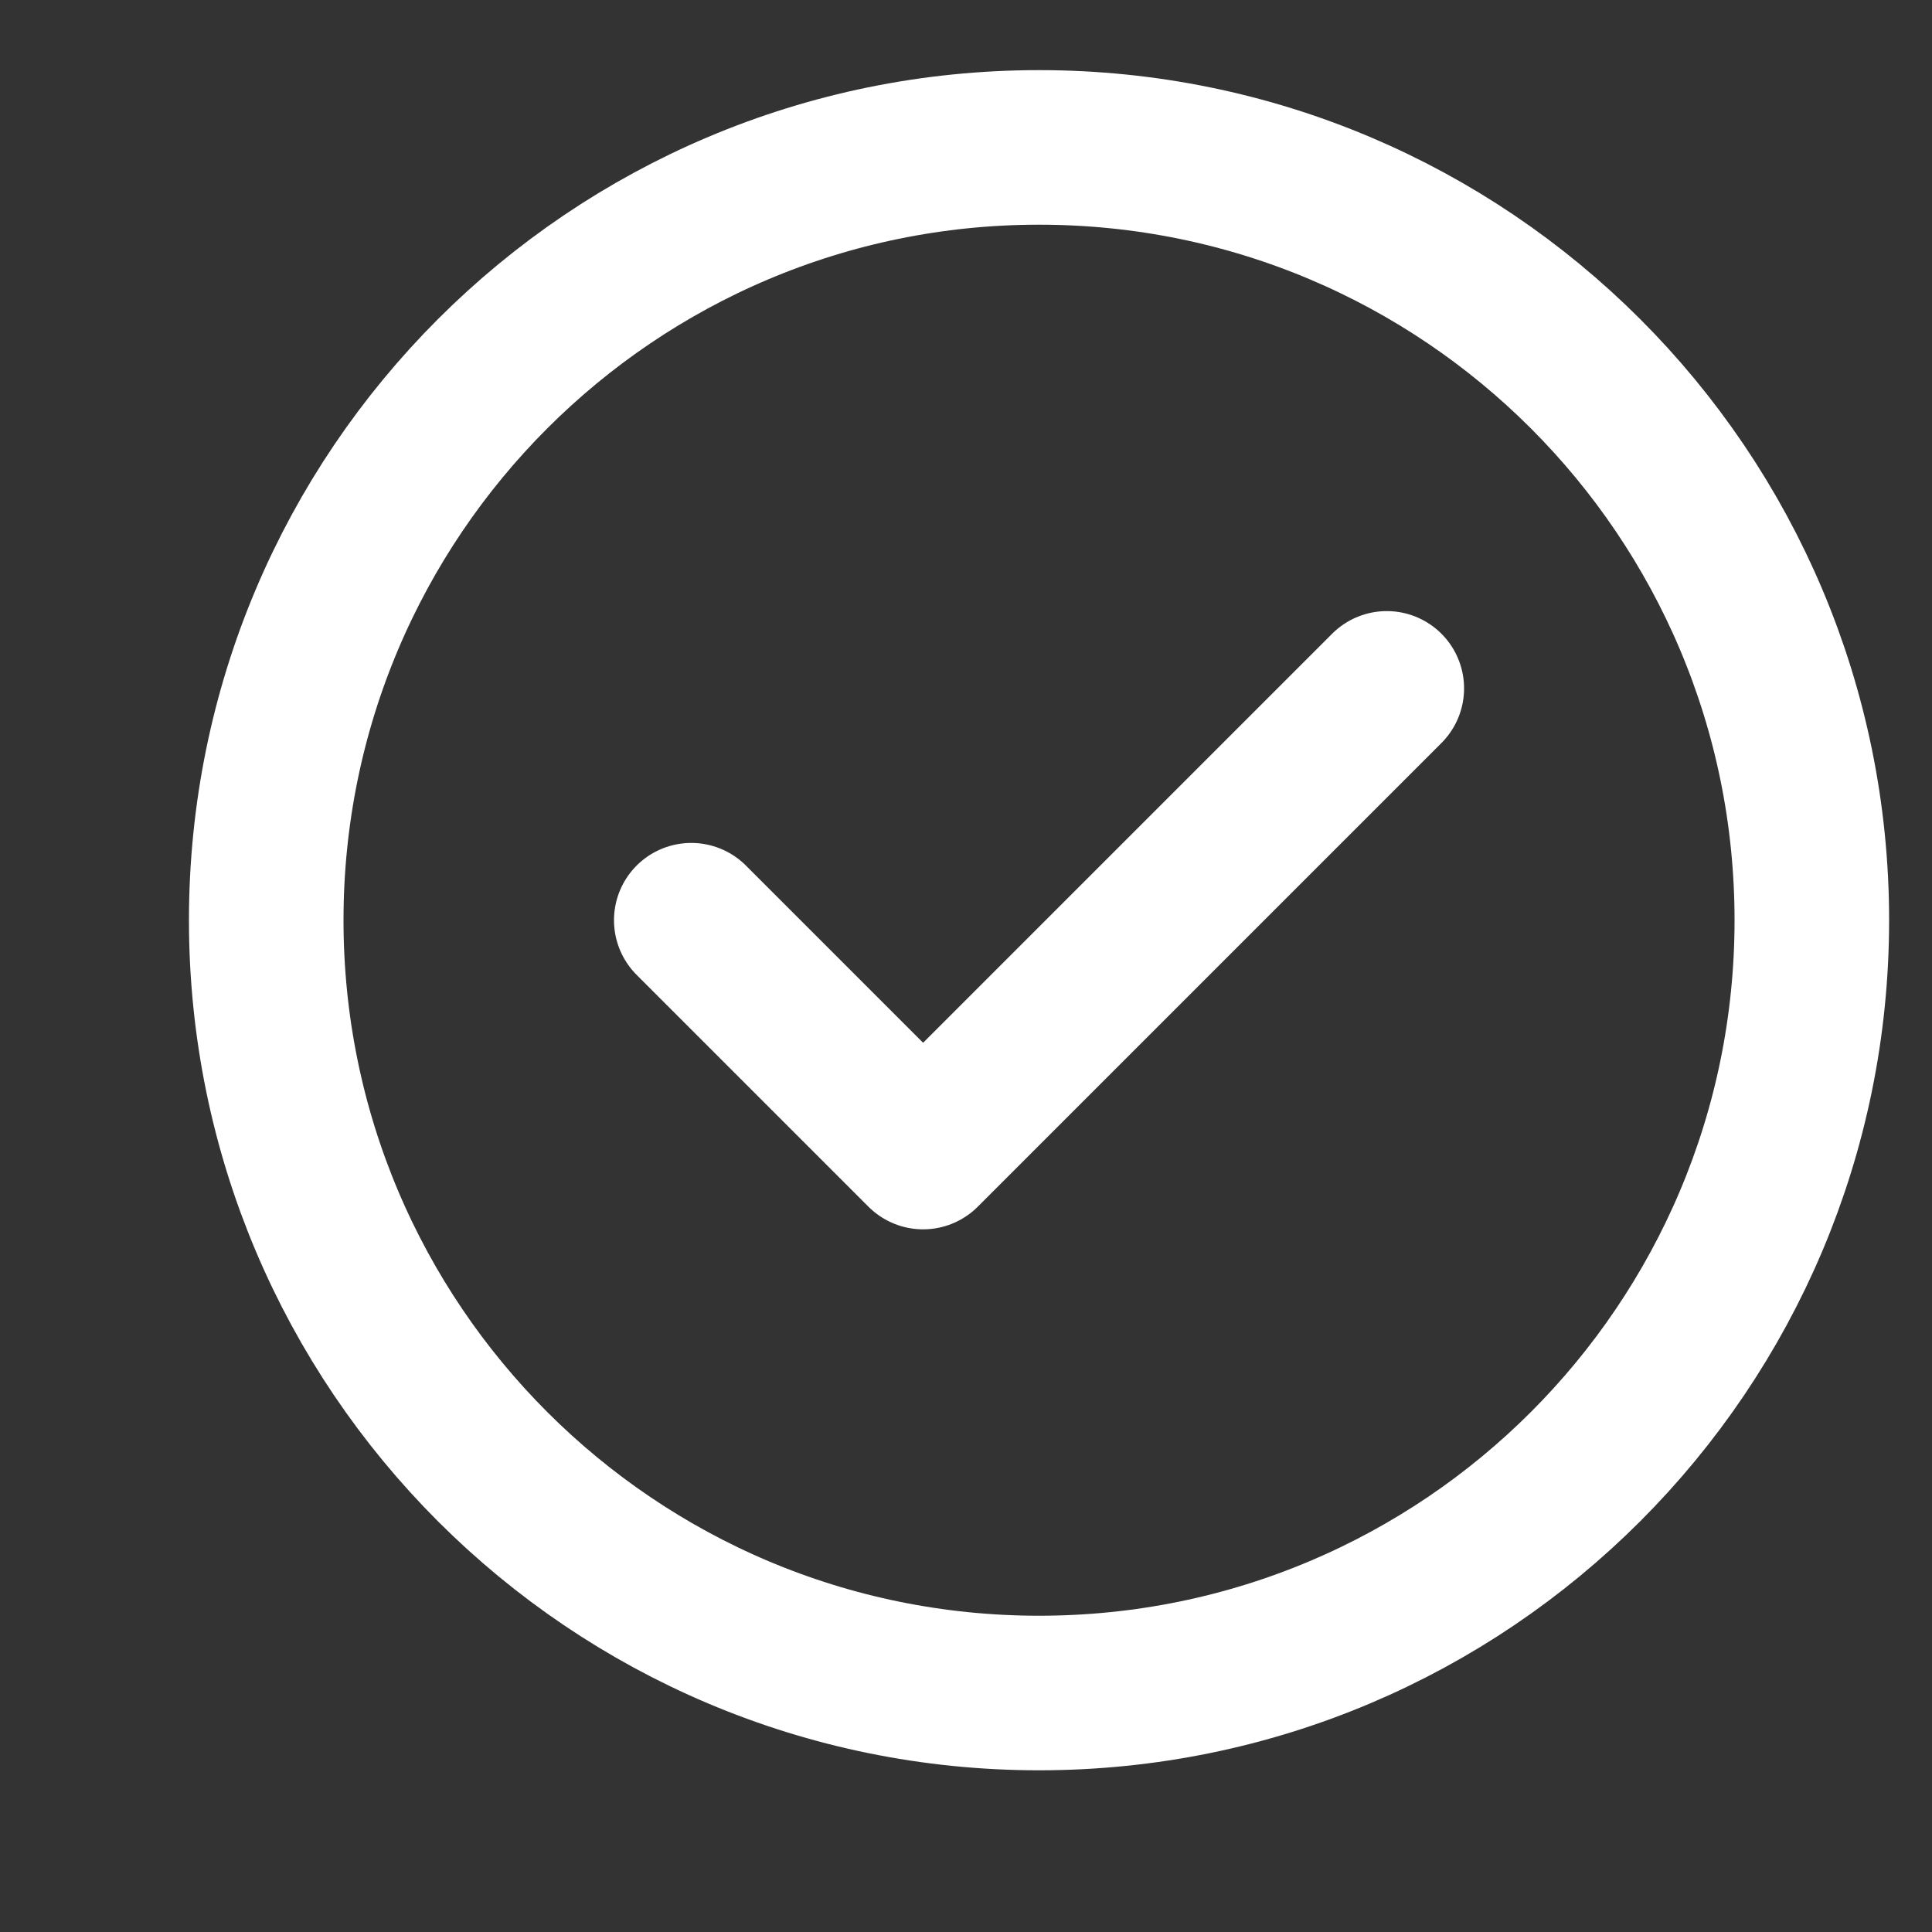 <svg width="10" height="10" viewBox="0 0 10 10" fill="none" xmlns="http://www.w3.org/2000/svg">
<rect x="0" y="0" width="10" height="10" fill="#333333" stroke="none"/>
<path d="M3.578 4.763L4.778 5.963L7.178 3.563M9.378 4.763C9.378 6.972 7.588 8.763 5.378 8.763C3.169 8.763 1.378 6.972 1.378 4.763C1.378 2.554 3.169 0.763 5.378 0.763C7.588 0.763 9.378 2.554 9.378 4.763Z" stroke="white" stroke-width="0.8" stroke-linecap="round" stroke-linejoin="round"/>
</svg>
